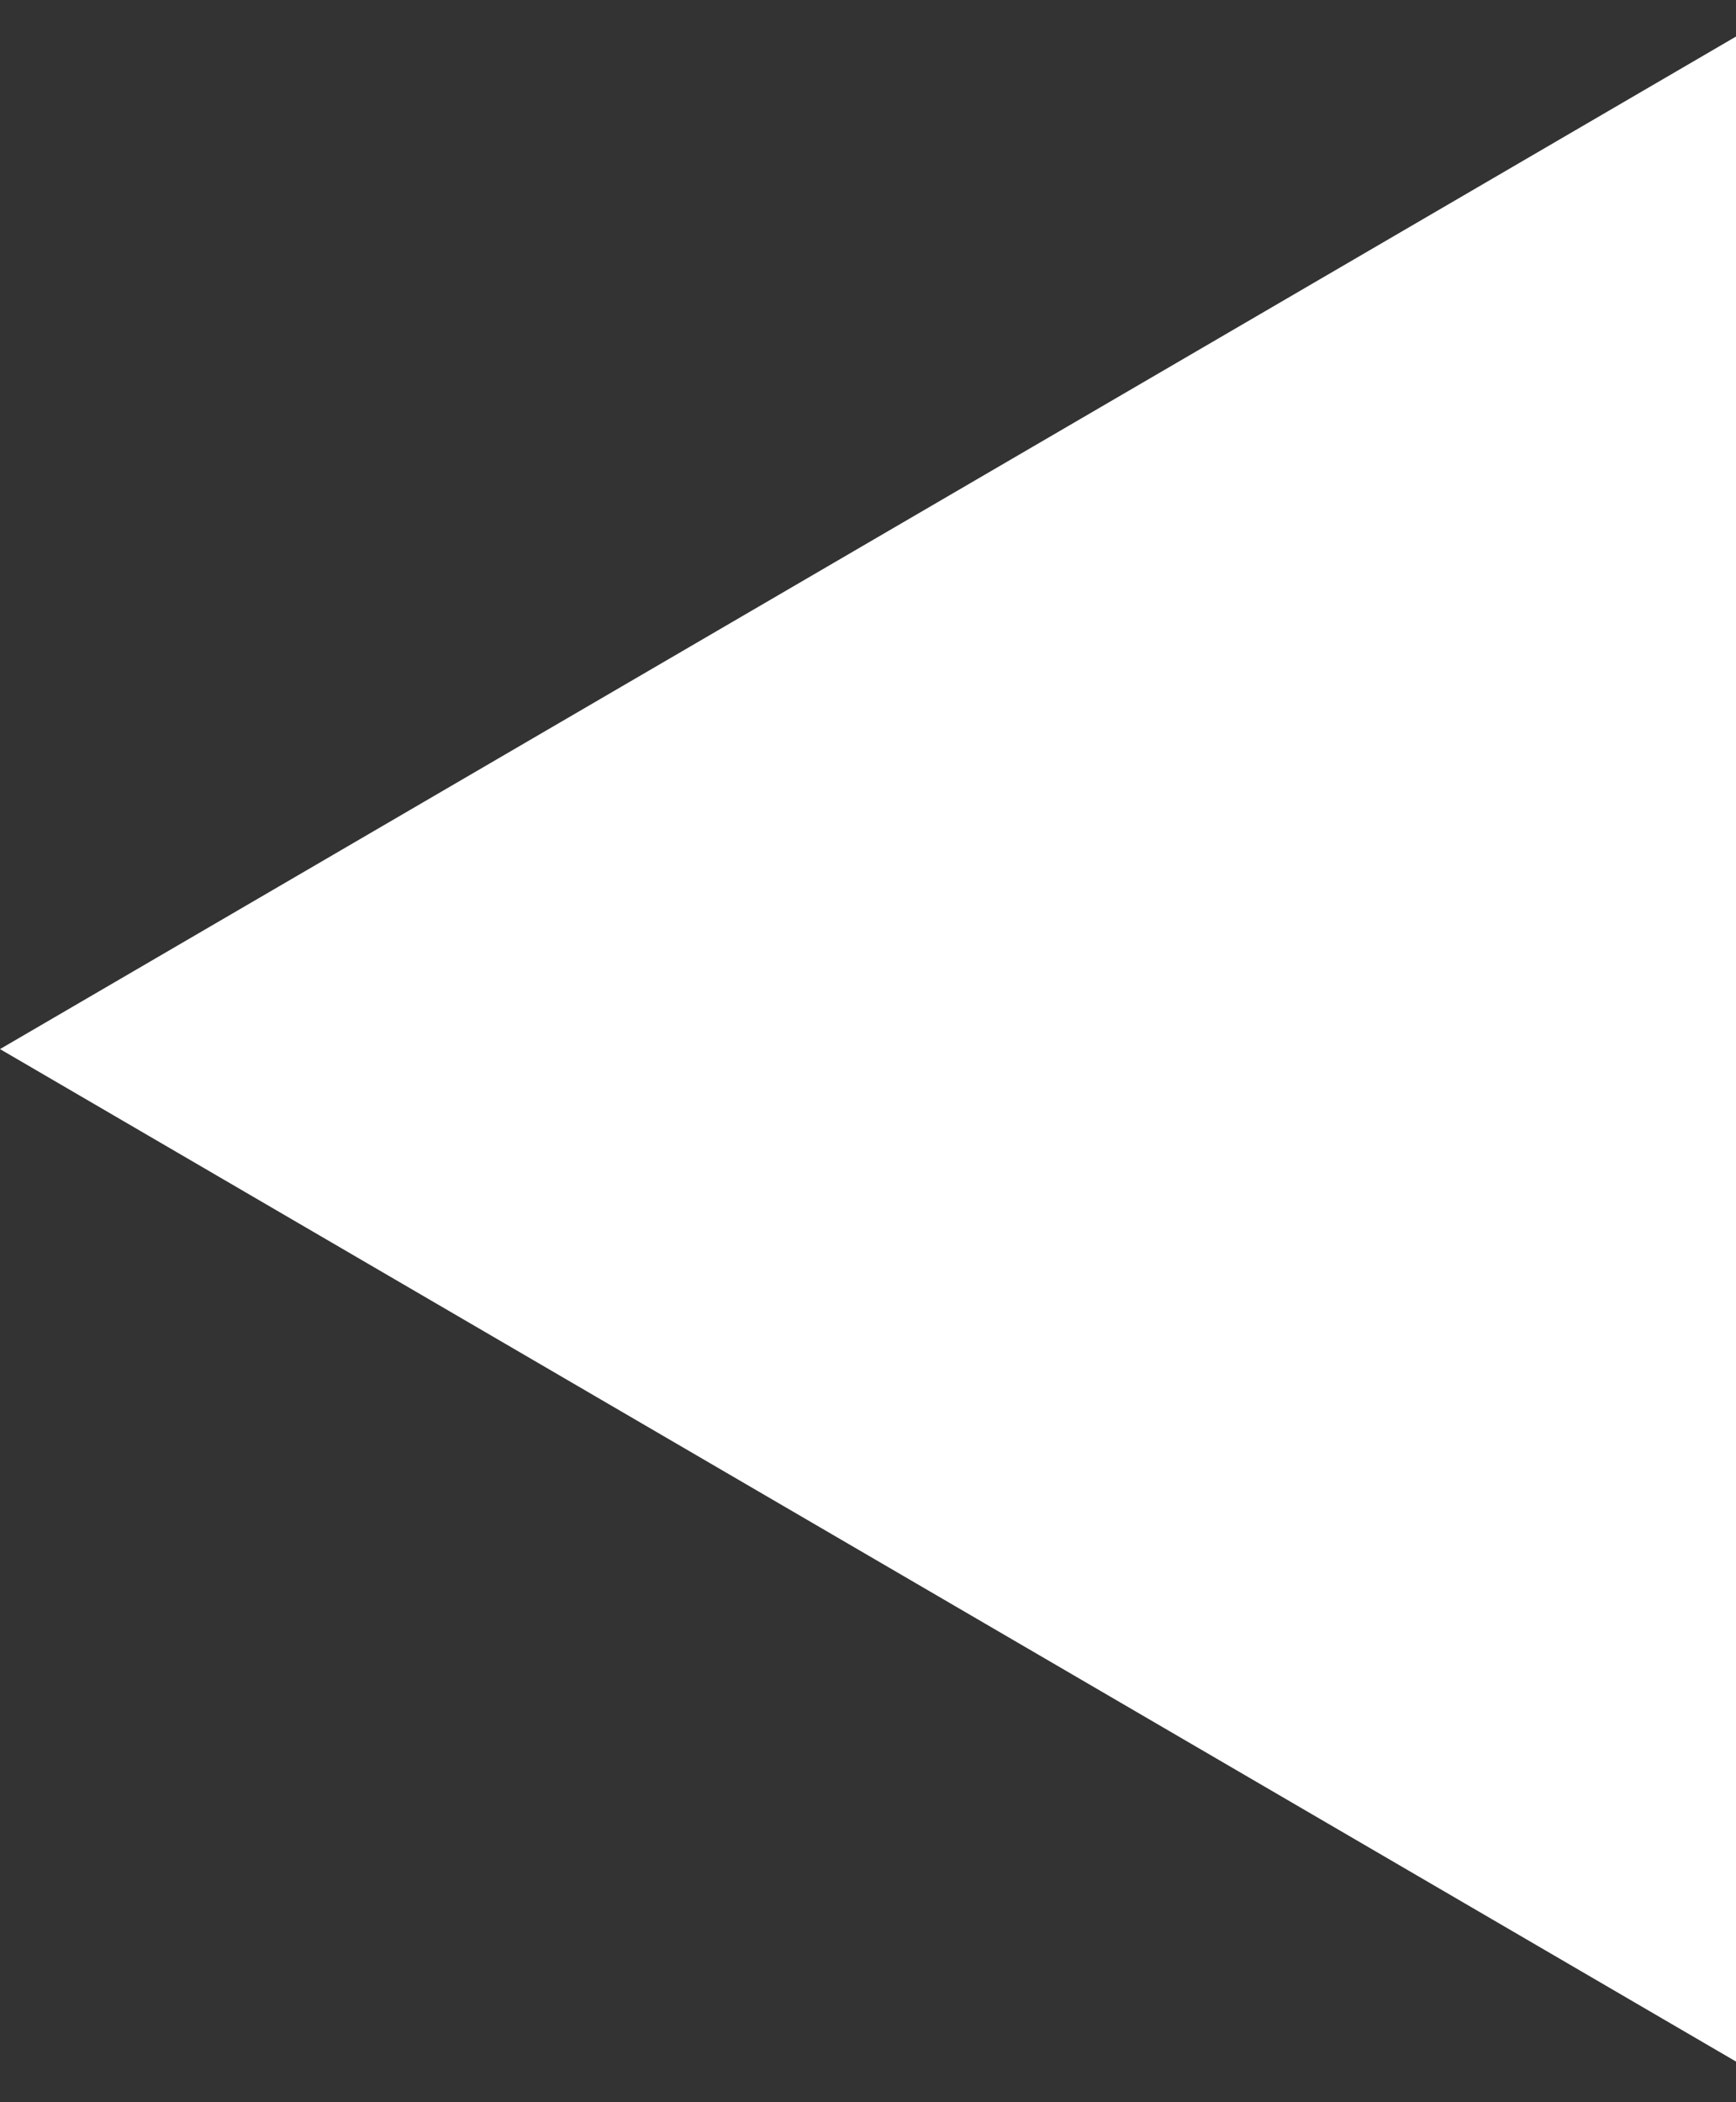 <svg width="19" height="23" viewBox="0 0 19 23" fill="none" xmlns="http://www.w3.org/2000/svg">
<rect x="0" y="0" width="19" height="23" fill="#333333" stroke="none"/>
<path d="M19 22.555L19 0.4L7.43093e-07 11.478L19 22.555Z" fill="white"/>
</svg>
